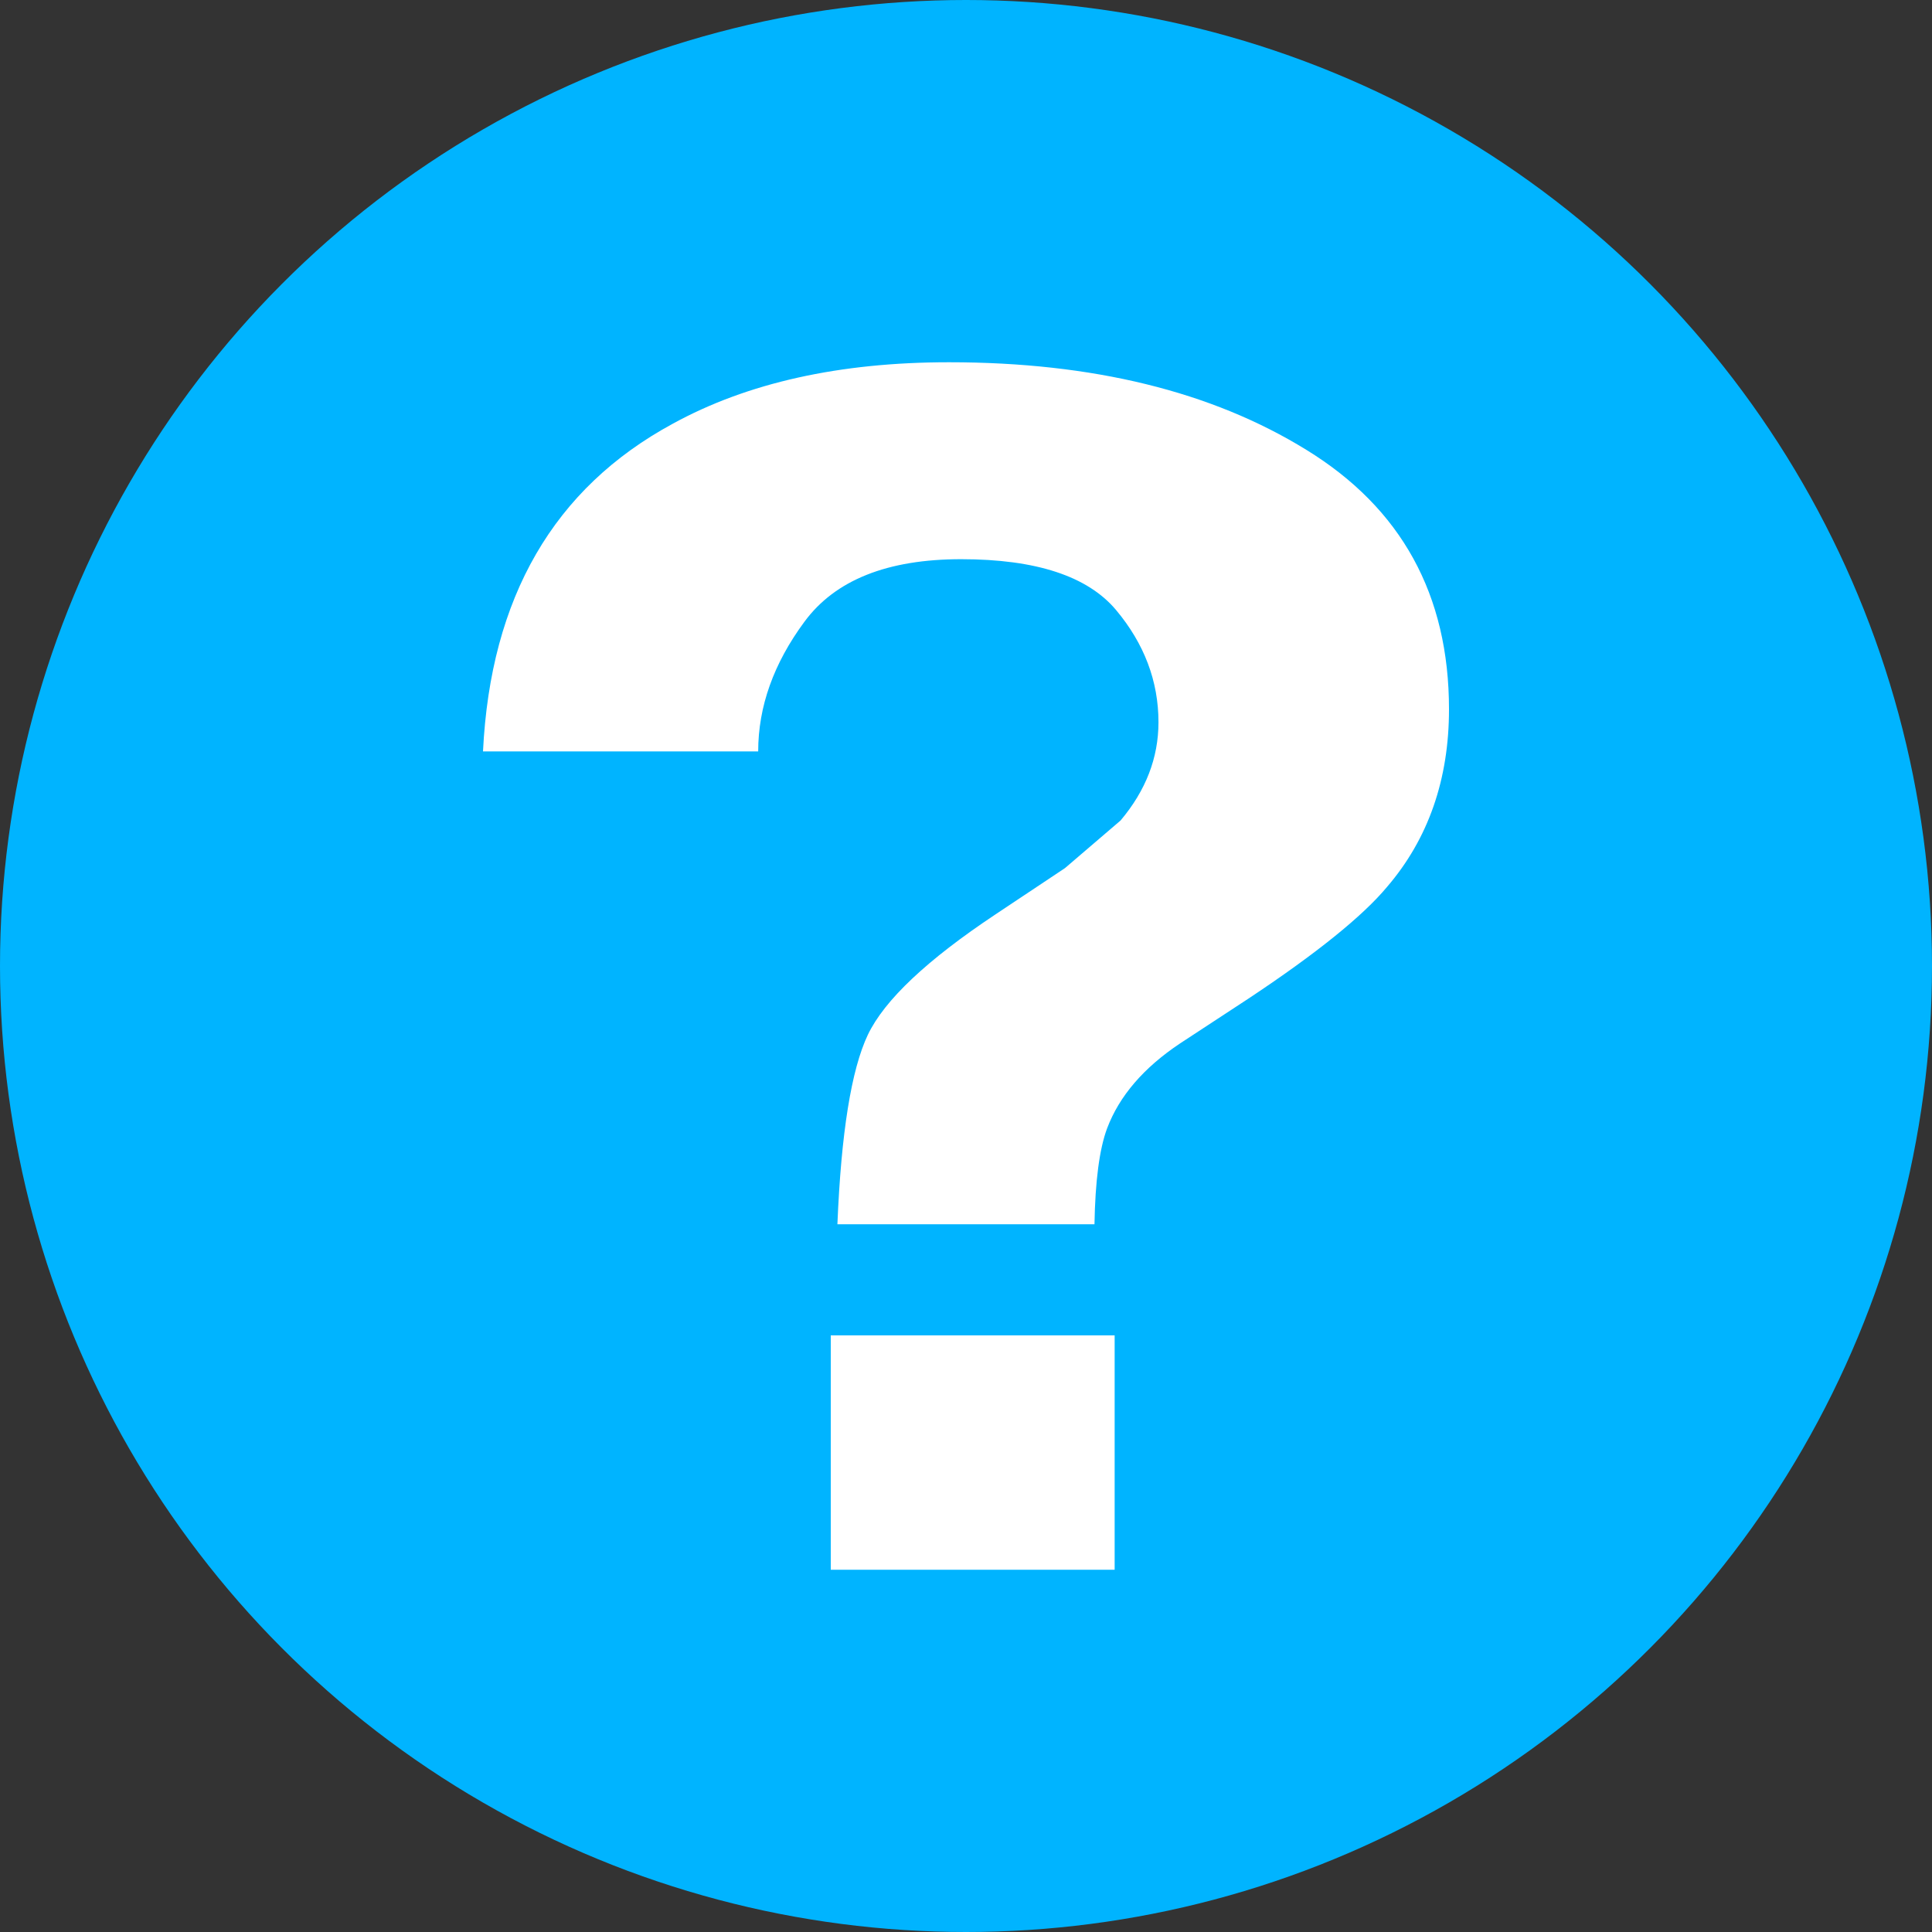 <?xml version="1.0" encoding="utf-8"?>
<svg xmlns="http://www.w3.org/2000/svg" width="100%" height="100%" viewBox="0 0 16 16">
  <rect x="0" y="0" width="16" height="16" fill="#333333" stroke="none"/>
  <circle fill="#00B4FF" cx="8" cy="8" r="8"/>
  <rect fill="#FFFFFF" x="6.88" y="11.059" width="2.351" height="1.941"/>
  <path fill="#FFFFFF" d="M5.57,3.51C4.587,4.043,4.062,4.947,4,6.223h2.279c0-0.371,0.128-0.729,0.383-1.074
  	C6.917,4.803,7.35,4.631,7.96,4.631c0.621,0,1.047,0.141,1.282,0.42c0.234,0.279,0.352,0.59,0.352,0.93
  	c0,0.295-0.105,0.566-0.314,0.814L8.82,7.189L8.245,7.572C7.678,7.949,7.325,8.281,7.187,8.57C7.05,8.859,6.966,9.383,6.935,10.139
  	h2.129C9.07,9.781,9.105,9.516,9.168,9.346C9.27,9.075,9.473,8.841,9.773,8.641l0.563-0.369c0.566-0.375,0.951-0.687,1.15-0.926
  	C11.829,6.947,12,6.454,12,5.874c0-0.949-0.395-1.666-1.182-2.149C10.035,3.242,9.048,3,7.859,3C6.953,3,6.189,3.17,5.57,3.51z"/>
</svg>
